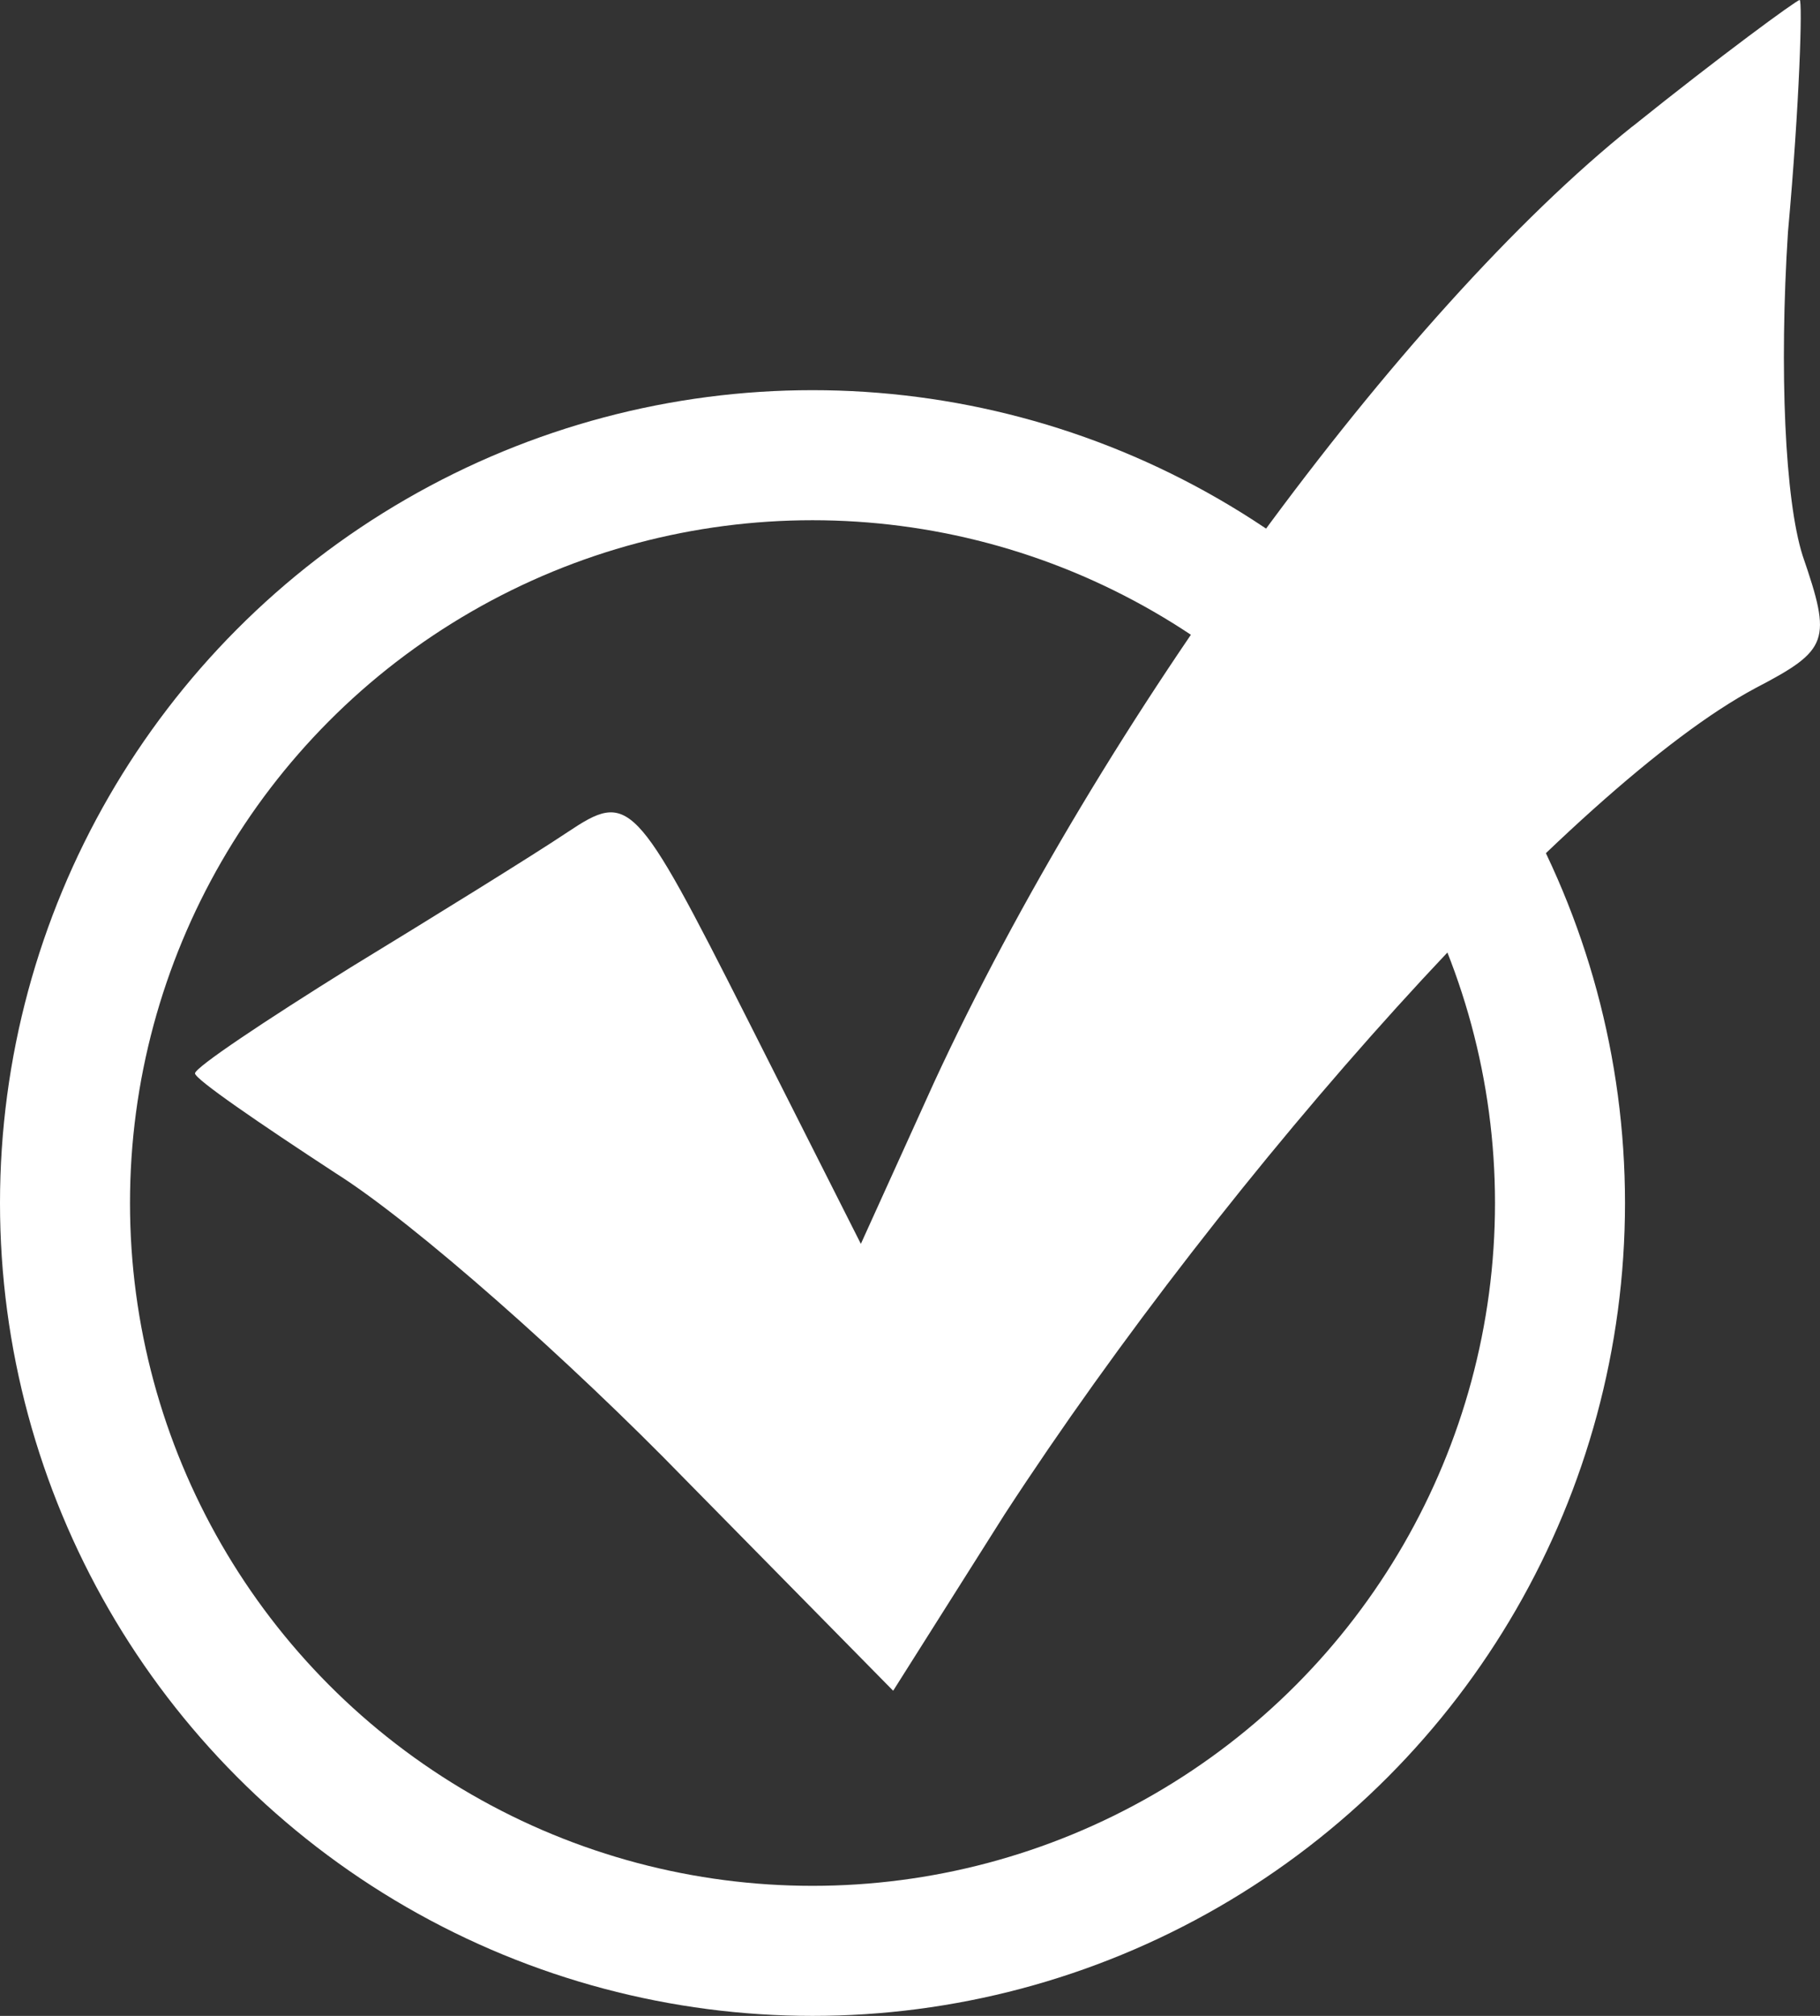 <?xml version="1.0" encoding="UTF-8"?>
<svg width="28px" height="31px" viewBox="0 0 28 31" version="1.1" xmlns="http://www.w3.org/2000/svg" xmlns:xlink="http://www.w3.org/1999/xlink">
    <rect x="0" y="0" width="28" height="31" fill="#333333" stroke="none"/>
    <title>Layouts</title>
    <g id="Layouts" stroke="none" stroke-width="1" fill="none" fill-rule="evenodd">
        <g id="Artboard" transform="translate(-99, -168)">
            <g id="Group-4" transform="translate(69, 168)">
                <circle id="Oval" stroke="#FFFFFF" stroke-width="2" opacity="1.0" cx="42.5" cy="18.5" r="11.5"/>
                <path d="M55.113,1.945 C51.549,4.794 46.944,11.078 44.372,16.641 L43.244,19.128 L41.485,15.646 C39.769,12.255 39.679,12.165 38.731,12.797 C38.19,13.159 36.654,14.108 35.392,14.878 C34.084,15.692 33,16.415 33,16.506 C33,16.596 33.992,17.275 35.167,18.043 C36.385,18.811 38.777,20.936 40.536,22.745 L43.741,26 L45.456,23.287 C48.931,17.951 54.21,12.073 57.01,10.58 C58.138,9.992 58.184,9.856 57.733,8.545 C57.461,7.687 57.371,5.696 57.507,3.571 C57.687,1.583 57.733,0 57.687,0 C57.641,0 56.469,0.858 55.115,1.945 L55.113,1.945 Z" id="Fill-1" fill="#FFFFFF"/>
            </g>
        </g>
    </g>
</svg>